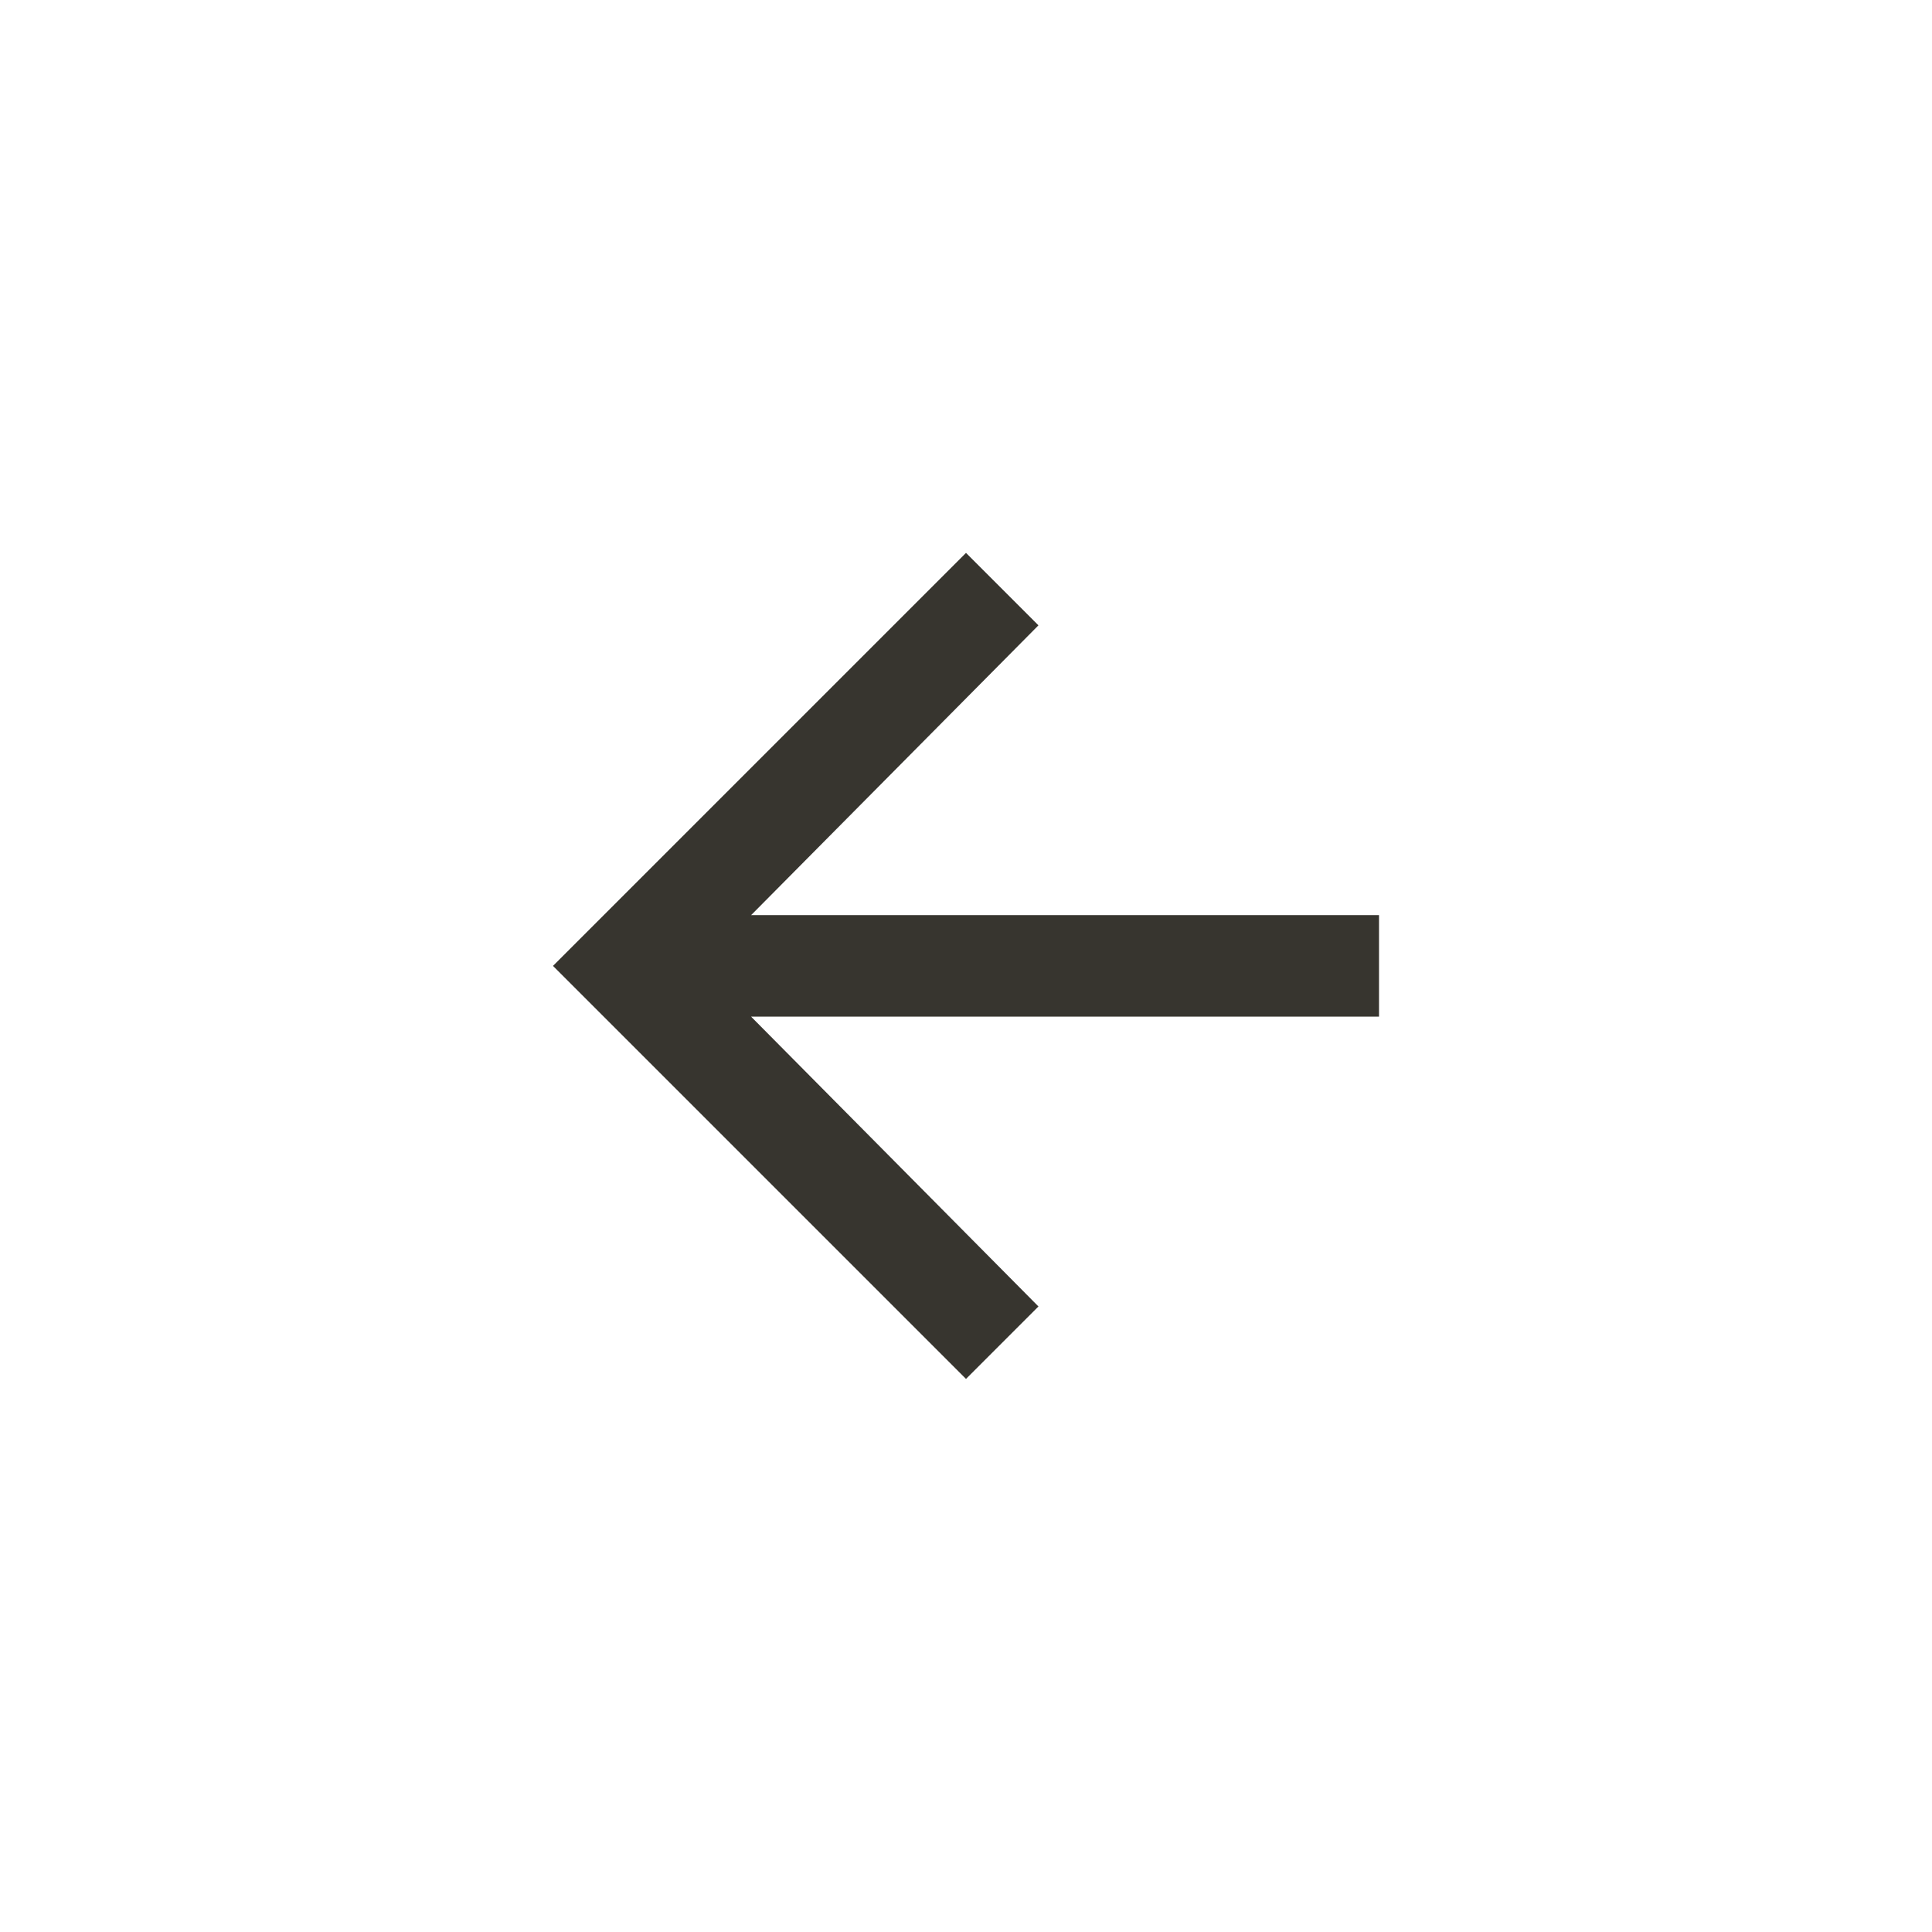 <!-- Generated by IcoMoon.io -->
<svg version="1.1" xmlns="http://www.w3.org/2000/svg" width="40" height="40" viewBox="0 0 40 40">
<title>mt-arrow_back</title>
<path fill="#37352f" d="M28.551 18.949v2.1h-13l5.949 6-1.5 1.5-8.551-8.551 8.551-8.551 1.5 1.5-5.949 6h13z"></path>
</svg>
